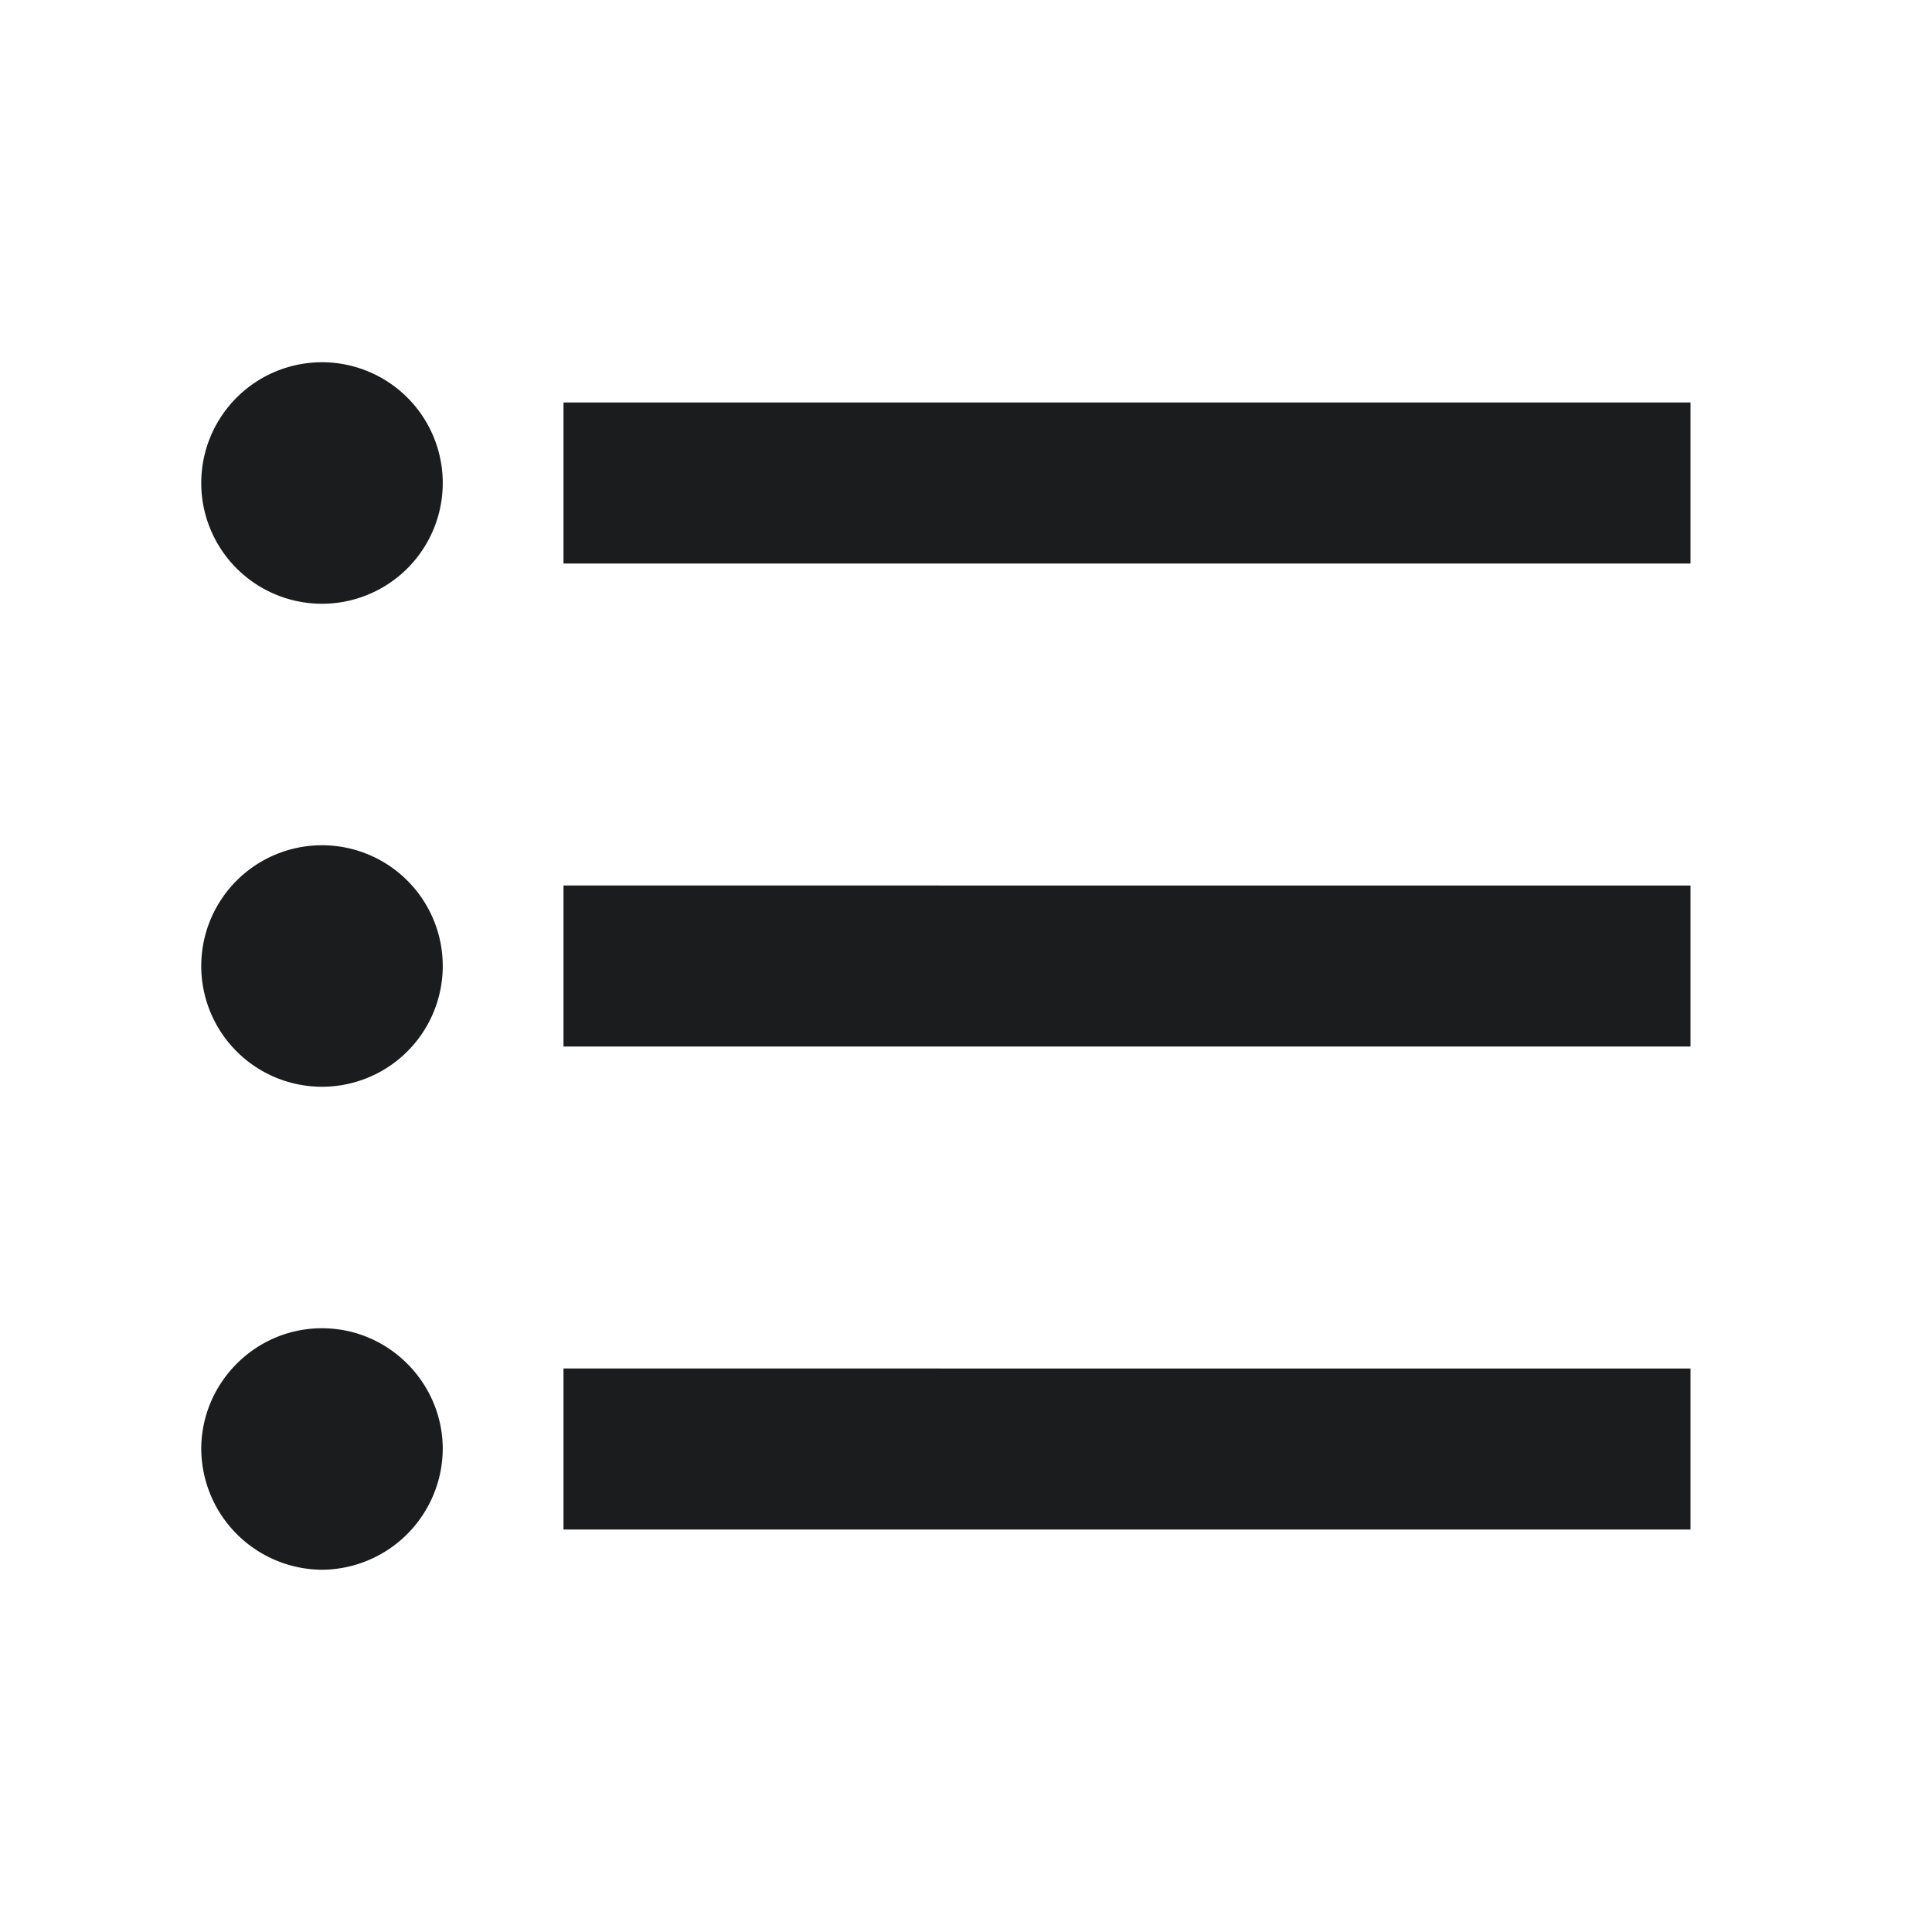 <svg xmlns="http://www.w3.org/2000/svg" width="24" height="24" fill="none"  xmlns:v="https://vecta.io/nano"><path fill-rule="evenodd" d="M4 10.5a1.5 1.5 0 1 0 0 3 1.5 1.5 0 1 0 0-3zm0-6a1.5 1.5 0 1 0 0 3 1.5 1.5 0 1 0 0-3zm0 12c-.83 0-1.5.68-1.5 1.5A1.51 1.51 0 0 0 4 19.5 1.51 1.51 0 0 0 5.5 18c0-.82-.67-1.5-1.5-1.5zM7 19h14v-2H7v2zm0-6h14v-2H7v2zm0-8v2h14V5H7z" fill="#1b1c1d"/></svg>